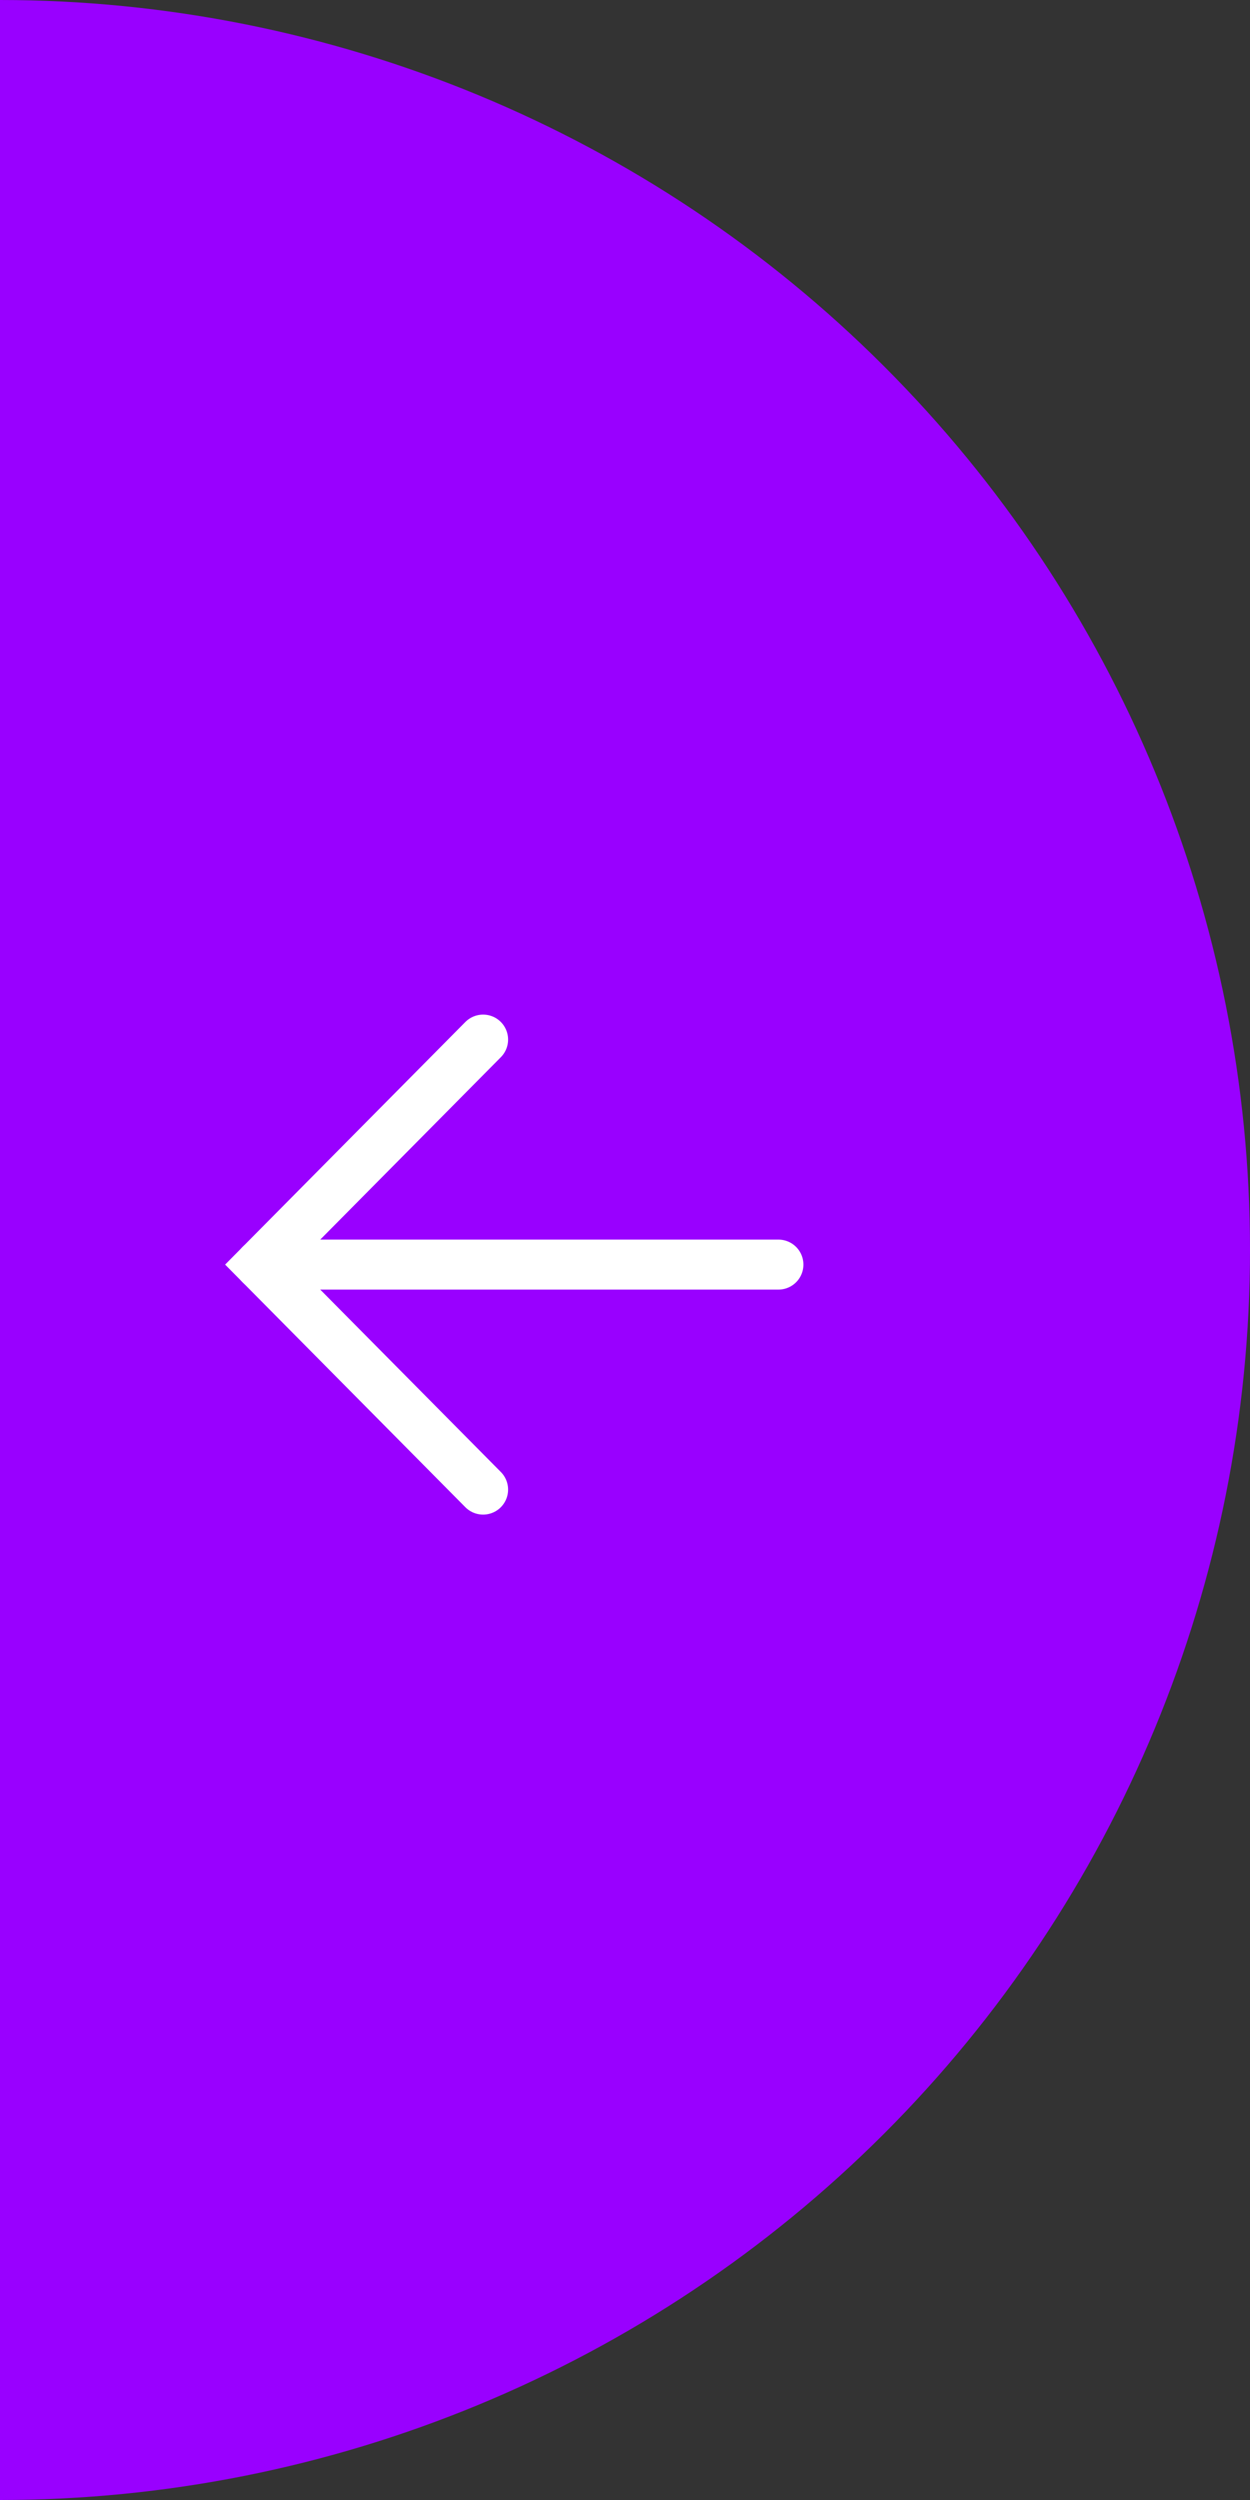 <svg width="50" height="100" viewBox="0 0 50 100" fill="none" xmlns="http://www.w3.org/2000/svg">
<rect x="0" y="0" width="50" height="100" fill="#333333" stroke="none"/>
<path d="M3.25826e-06 100C13.261 100 25.979 94.732 35.355 85.355C44.732 75.978 50 63.261 50 50C50 36.739 44.732 24.021 35.355 14.645C25.979 5.268 13.261 3.96409e-07 1.51792e-05 -2.18557e-06L5.44383e-06 50L3.25826e-06 100Z" fill="#9900FF"/>
<path d="M19.324 59.584L10.412 50.584L19.324 41.584" stroke="white" stroke-width="2" stroke-linecap="round"/>
<path d="M31.136 50.584L10.412 50.584" stroke="white" stroke-width="2" stroke-linecap="round"/>
</svg>
